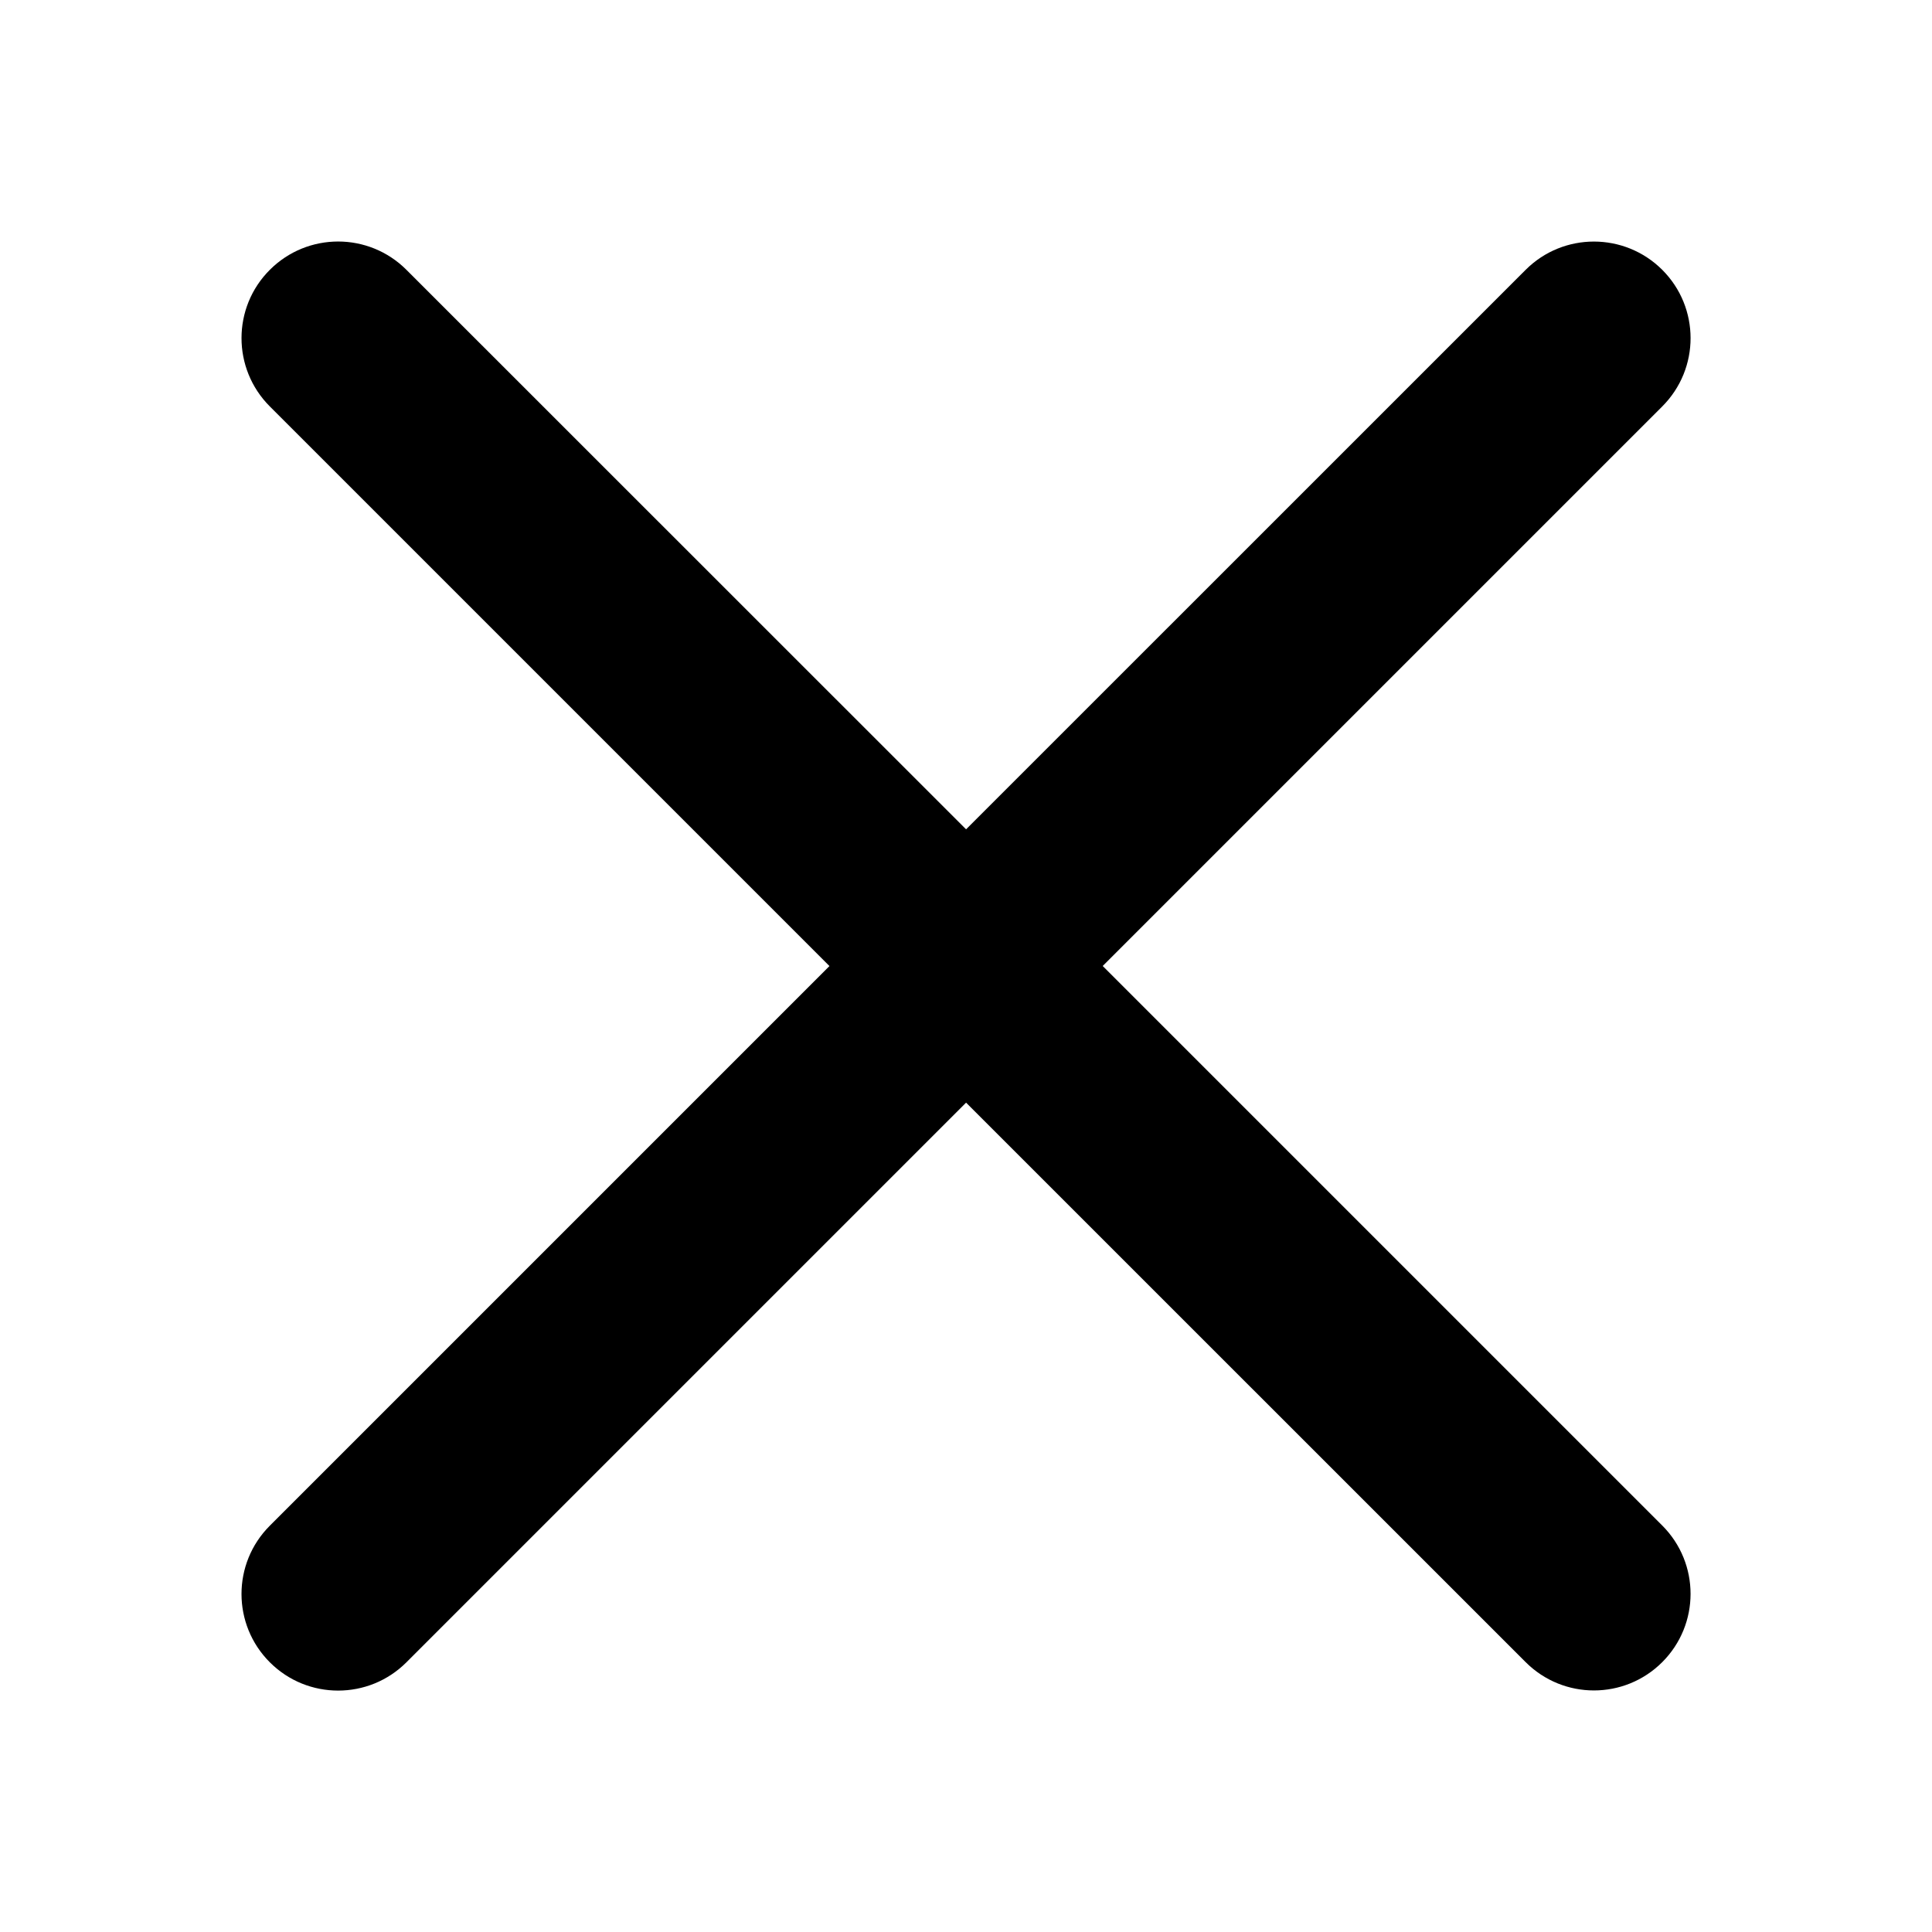 <svg viewBox="0 0 24 24" xmlns="http://www.w3.org/2000/svg">
  <path d="m5.049 3.352c-0.469-0.469-1.228-0.469-1.697-2.4e-4 -0.469 0.468-0.469 1.228-2.28e-4 1.697l6.952 6.952-6.952 6.952c-0.469 0.469-0.469 1.228 2.28e-4 1.697 0.469 0.469 1.229 0.468 1.697-2.4e-4l6.952-6.952 6.951 6.95c0.469 0.469 1.228 0.469 1.697 2.4e-4s0.469-1.228 2.4e-4 -1.697l-6.951-6.951 6.951-6.951c0.469-0.469 0.469-1.228-2.4e-4 -1.697-0.469-0.468-1.229-0.468-1.697 2.28e-4l-6.951 6.95z" />
</svg>
